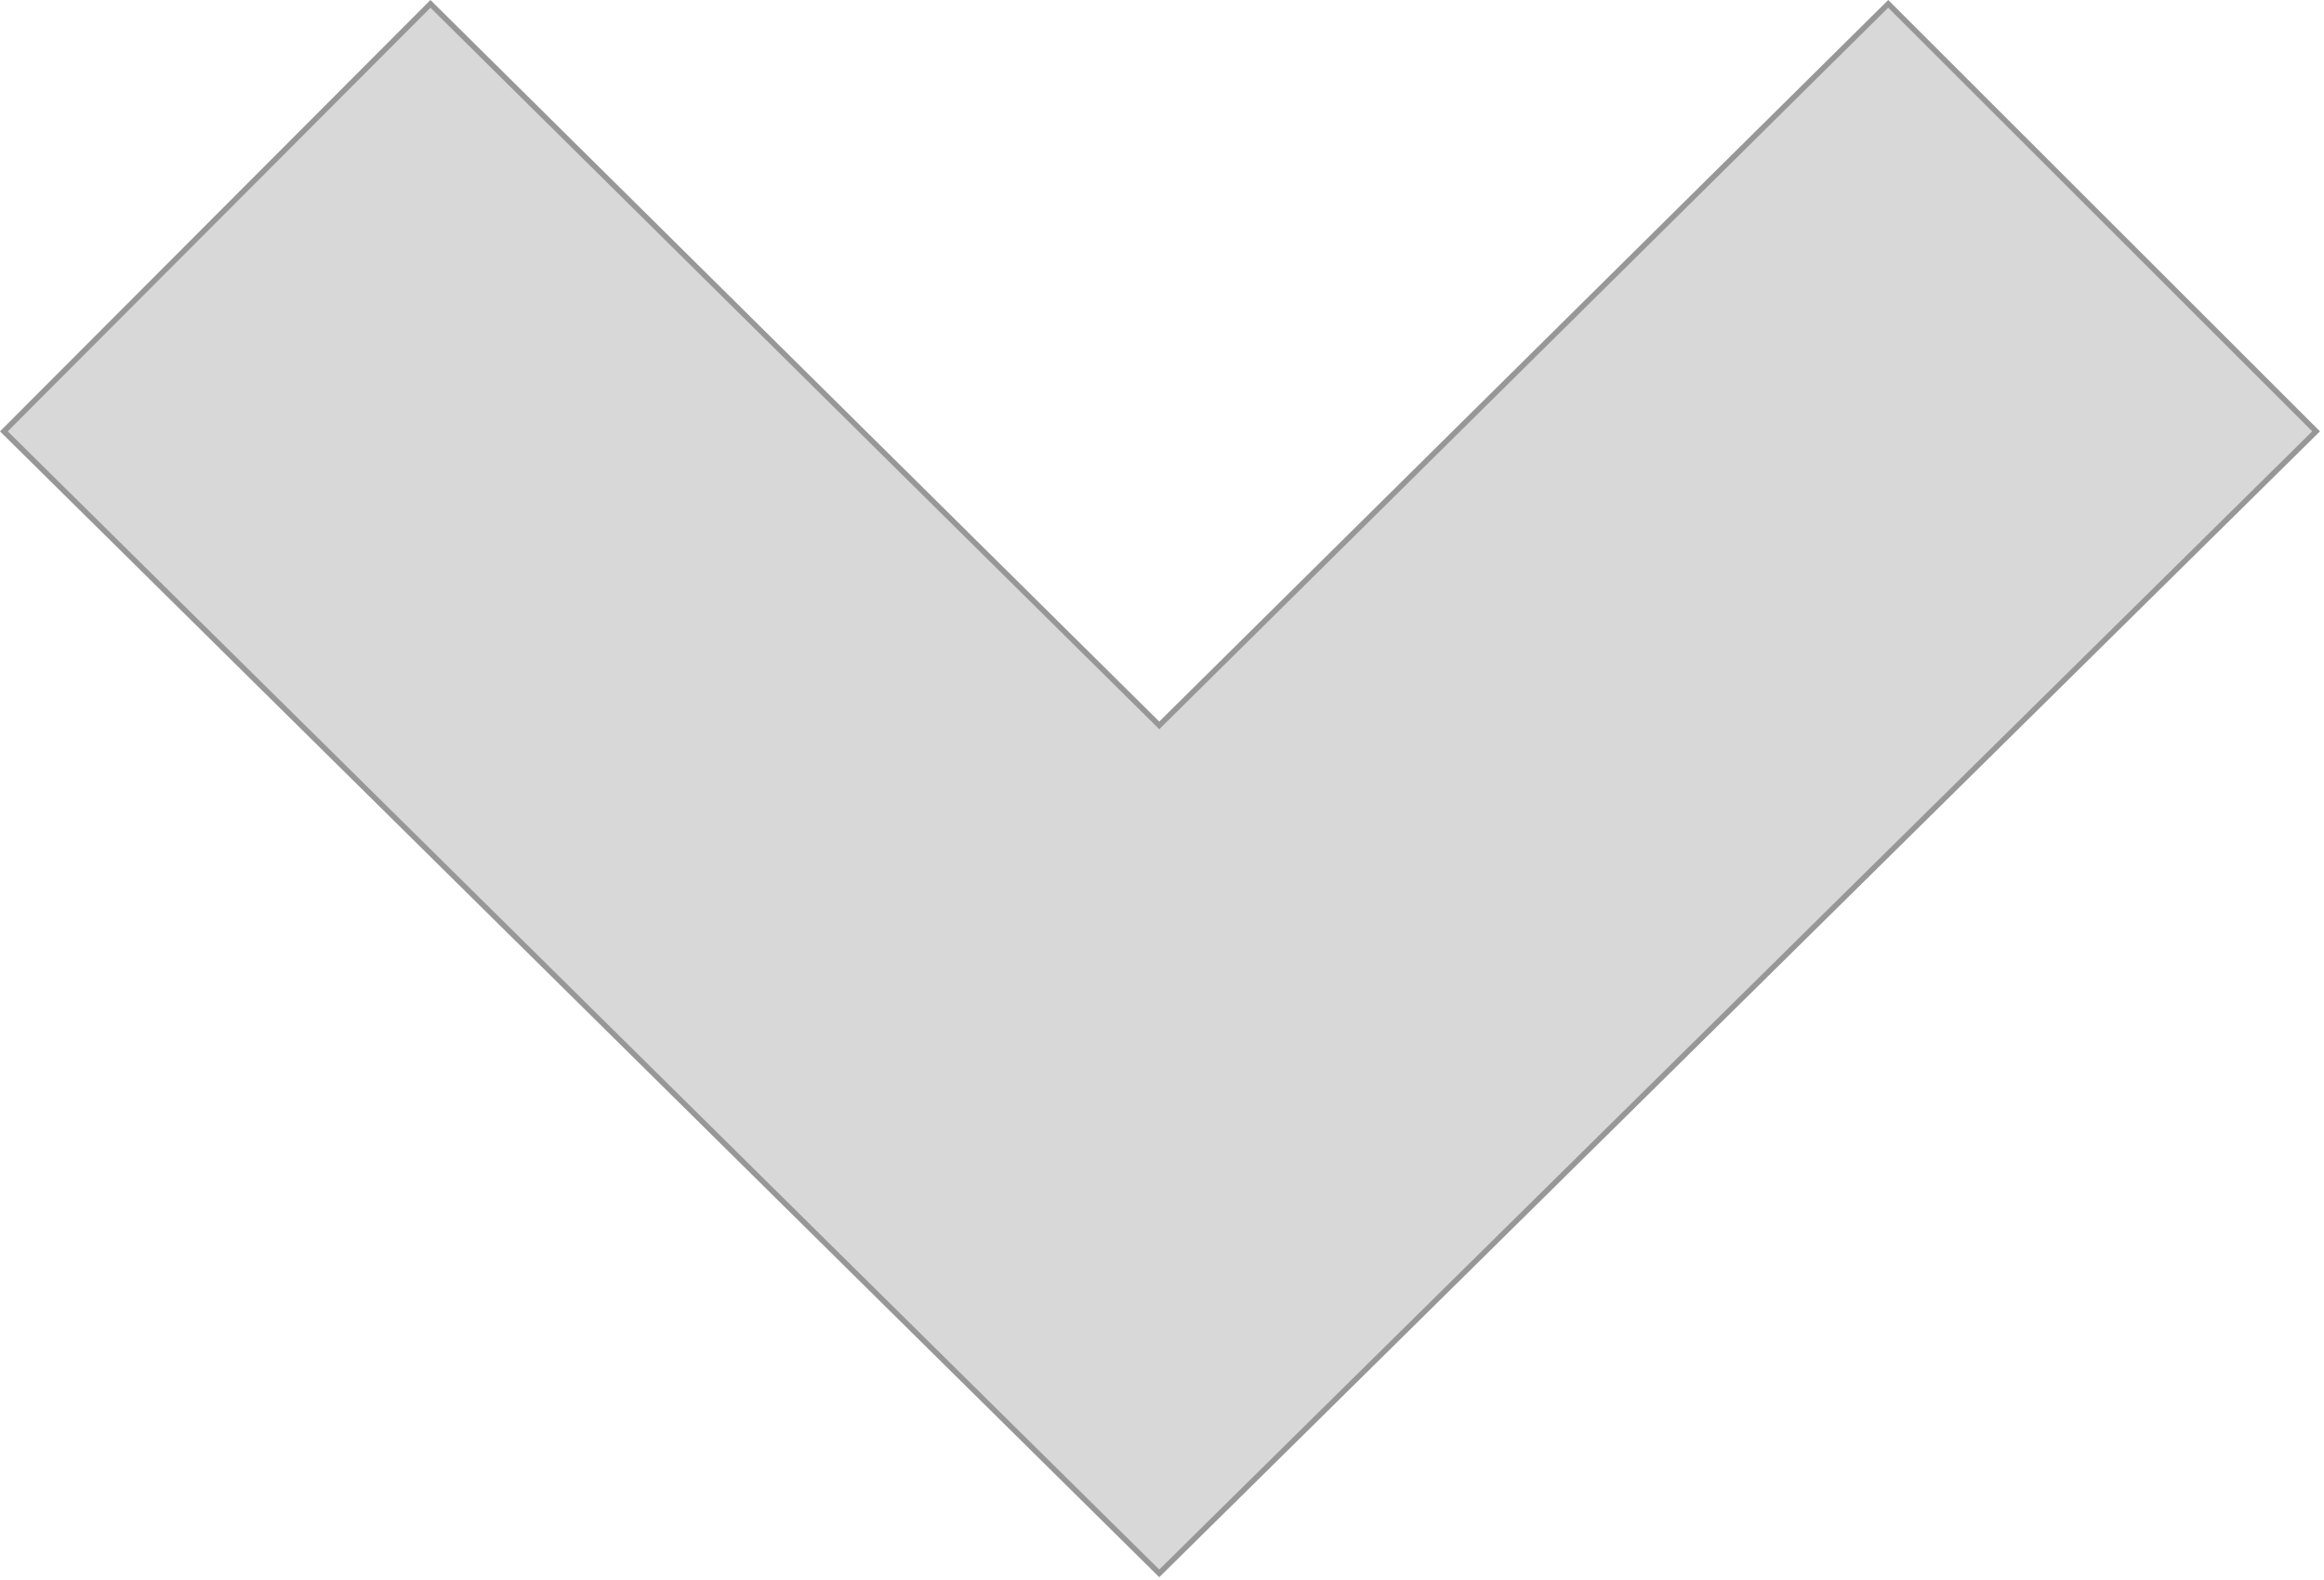 <?xml version="1.0" encoding="UTF-8"?>
<svg width="425px" height="289px" viewBox="0 0 425 289" version="1.1" xmlns="http://www.w3.org/2000/svg" xmlns:xlink="http://www.w3.org/1999/xlink">
    <!-- Generator: Sketch 52.6 (67491) - http://www.bohemiancoding.com/sketch -->
    <title>Rectangle</title>
    <desc>Created with Sketch.</desc>
    <g id="Page-1" stroke="none" stroke-width="1" fill="none" fill-rule="evenodd">
        <g id="sketch-v-copy" transform="translate(-38, -106)" fill="#D8D8D8" fill-rule="nonzero" stroke="#979797">
            <path d="M116.72,106.706 L38.709,184.9 L250,393.784 L461.555,184.9 L383.308,106.705 L250,238.682 L116.72,106.706 Z" id="Rectangle"></path>
        </g>
    </g>
</svg>